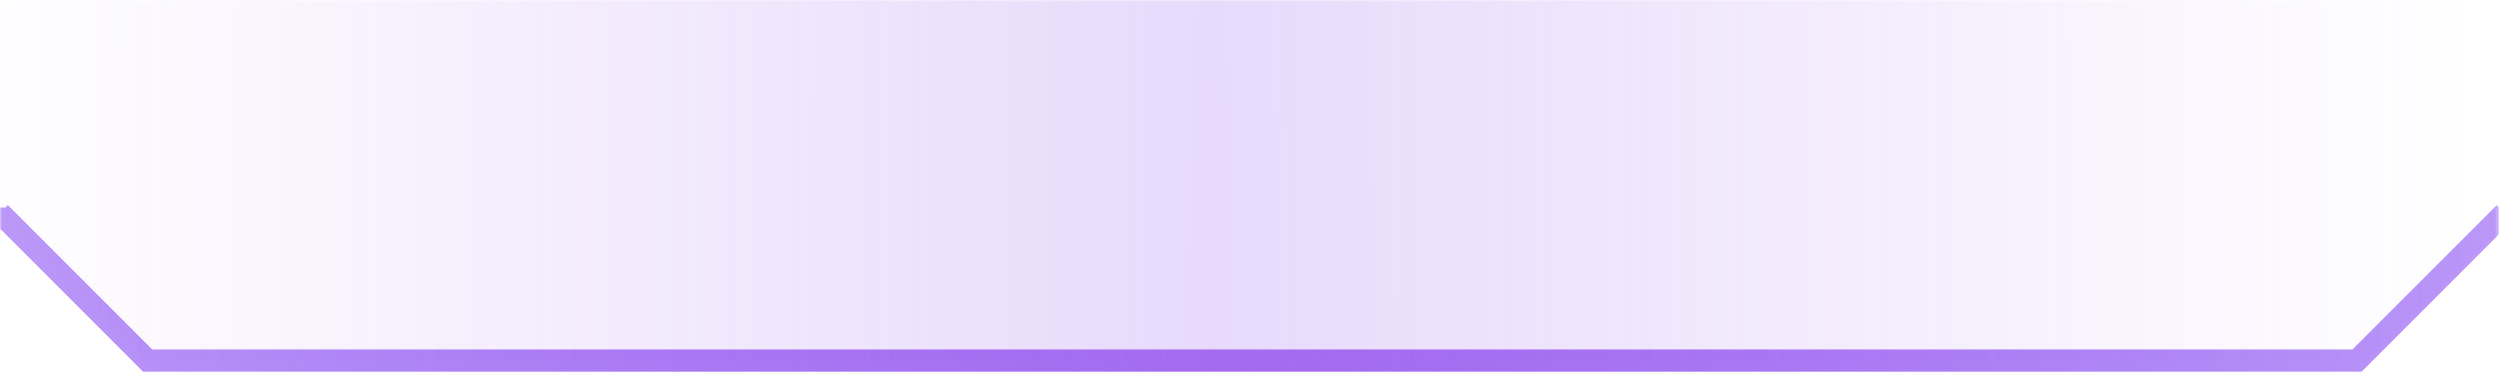 <svg width="694" height="104" viewBox="0 0 694 104" fill="none" xmlns="http://www.w3.org/2000/svg">
<g clip-path="url(#clip0_253_52)">
<mask id="mask0_253_52" style="mask-type:luminance" maskUnits="userSpaceOnUse" x="0" y="0" width="694" height="104">
<path d="M693.7 0H0V104H693.7V0Z" fill="white"/>
</mask>
<g mask="url(#mask0_253_52)">
<path d="M39.7 100.1H655.6M-453 60.7H2.8M693.7 60.7H1149.4M0 59.1L41.9 101M653.4 101L695.3 59.1" stroke="url(#paint0_radial_253_52)" stroke-width="6.159"/>
</g>
<mask id="mask1_253_52" style="mask-type:luminance" maskUnits="userSpaceOnUse" x="0" y="0" width="694" height="104">
<path d="M693.7 0H0V104H693.7V0Z" fill="white"/>
</mask>
<g mask="url(#mask1_253_52)">
<path d="M40.3 99.8L1.5 60.4H-547.8V-1.8H1370V60.4H1150.1H694.4L657.4 99.8H40.3Z" fill="url(#paint1_radial_253_52)"/>
</g>
</g>
<defs>
<radialGradient id="paint0_radial_253_52" cx="0" cy="0" r="1" gradientUnits="userSpaceOnUse" gradientTransform="translate(348.268 79.222) scale(721.637 27613.2)">
<stop stop-color="#A46AF0"/>
<stop offset="1" stop-color="#5005F2" stop-opacity="0"/>
</radialGradient>
<radialGradient id="paint1_radial_253_52" cx="0" cy="0" r="1" gradientUnits="userSpaceOnUse" gradientTransform="translate(336 100) scale(352 6644.35)">
<stop stop-color="#A46AF0" stop-opacity="0.25"/>
<stop offset="1" stop-color="#A46AF0" stop-opacity="0"/>
</radialGradient>
<clipPath id="clip0_253_52">
<rect width="693.7" height="104" fill="white"/>
</clipPath>
</defs>
</svg>
